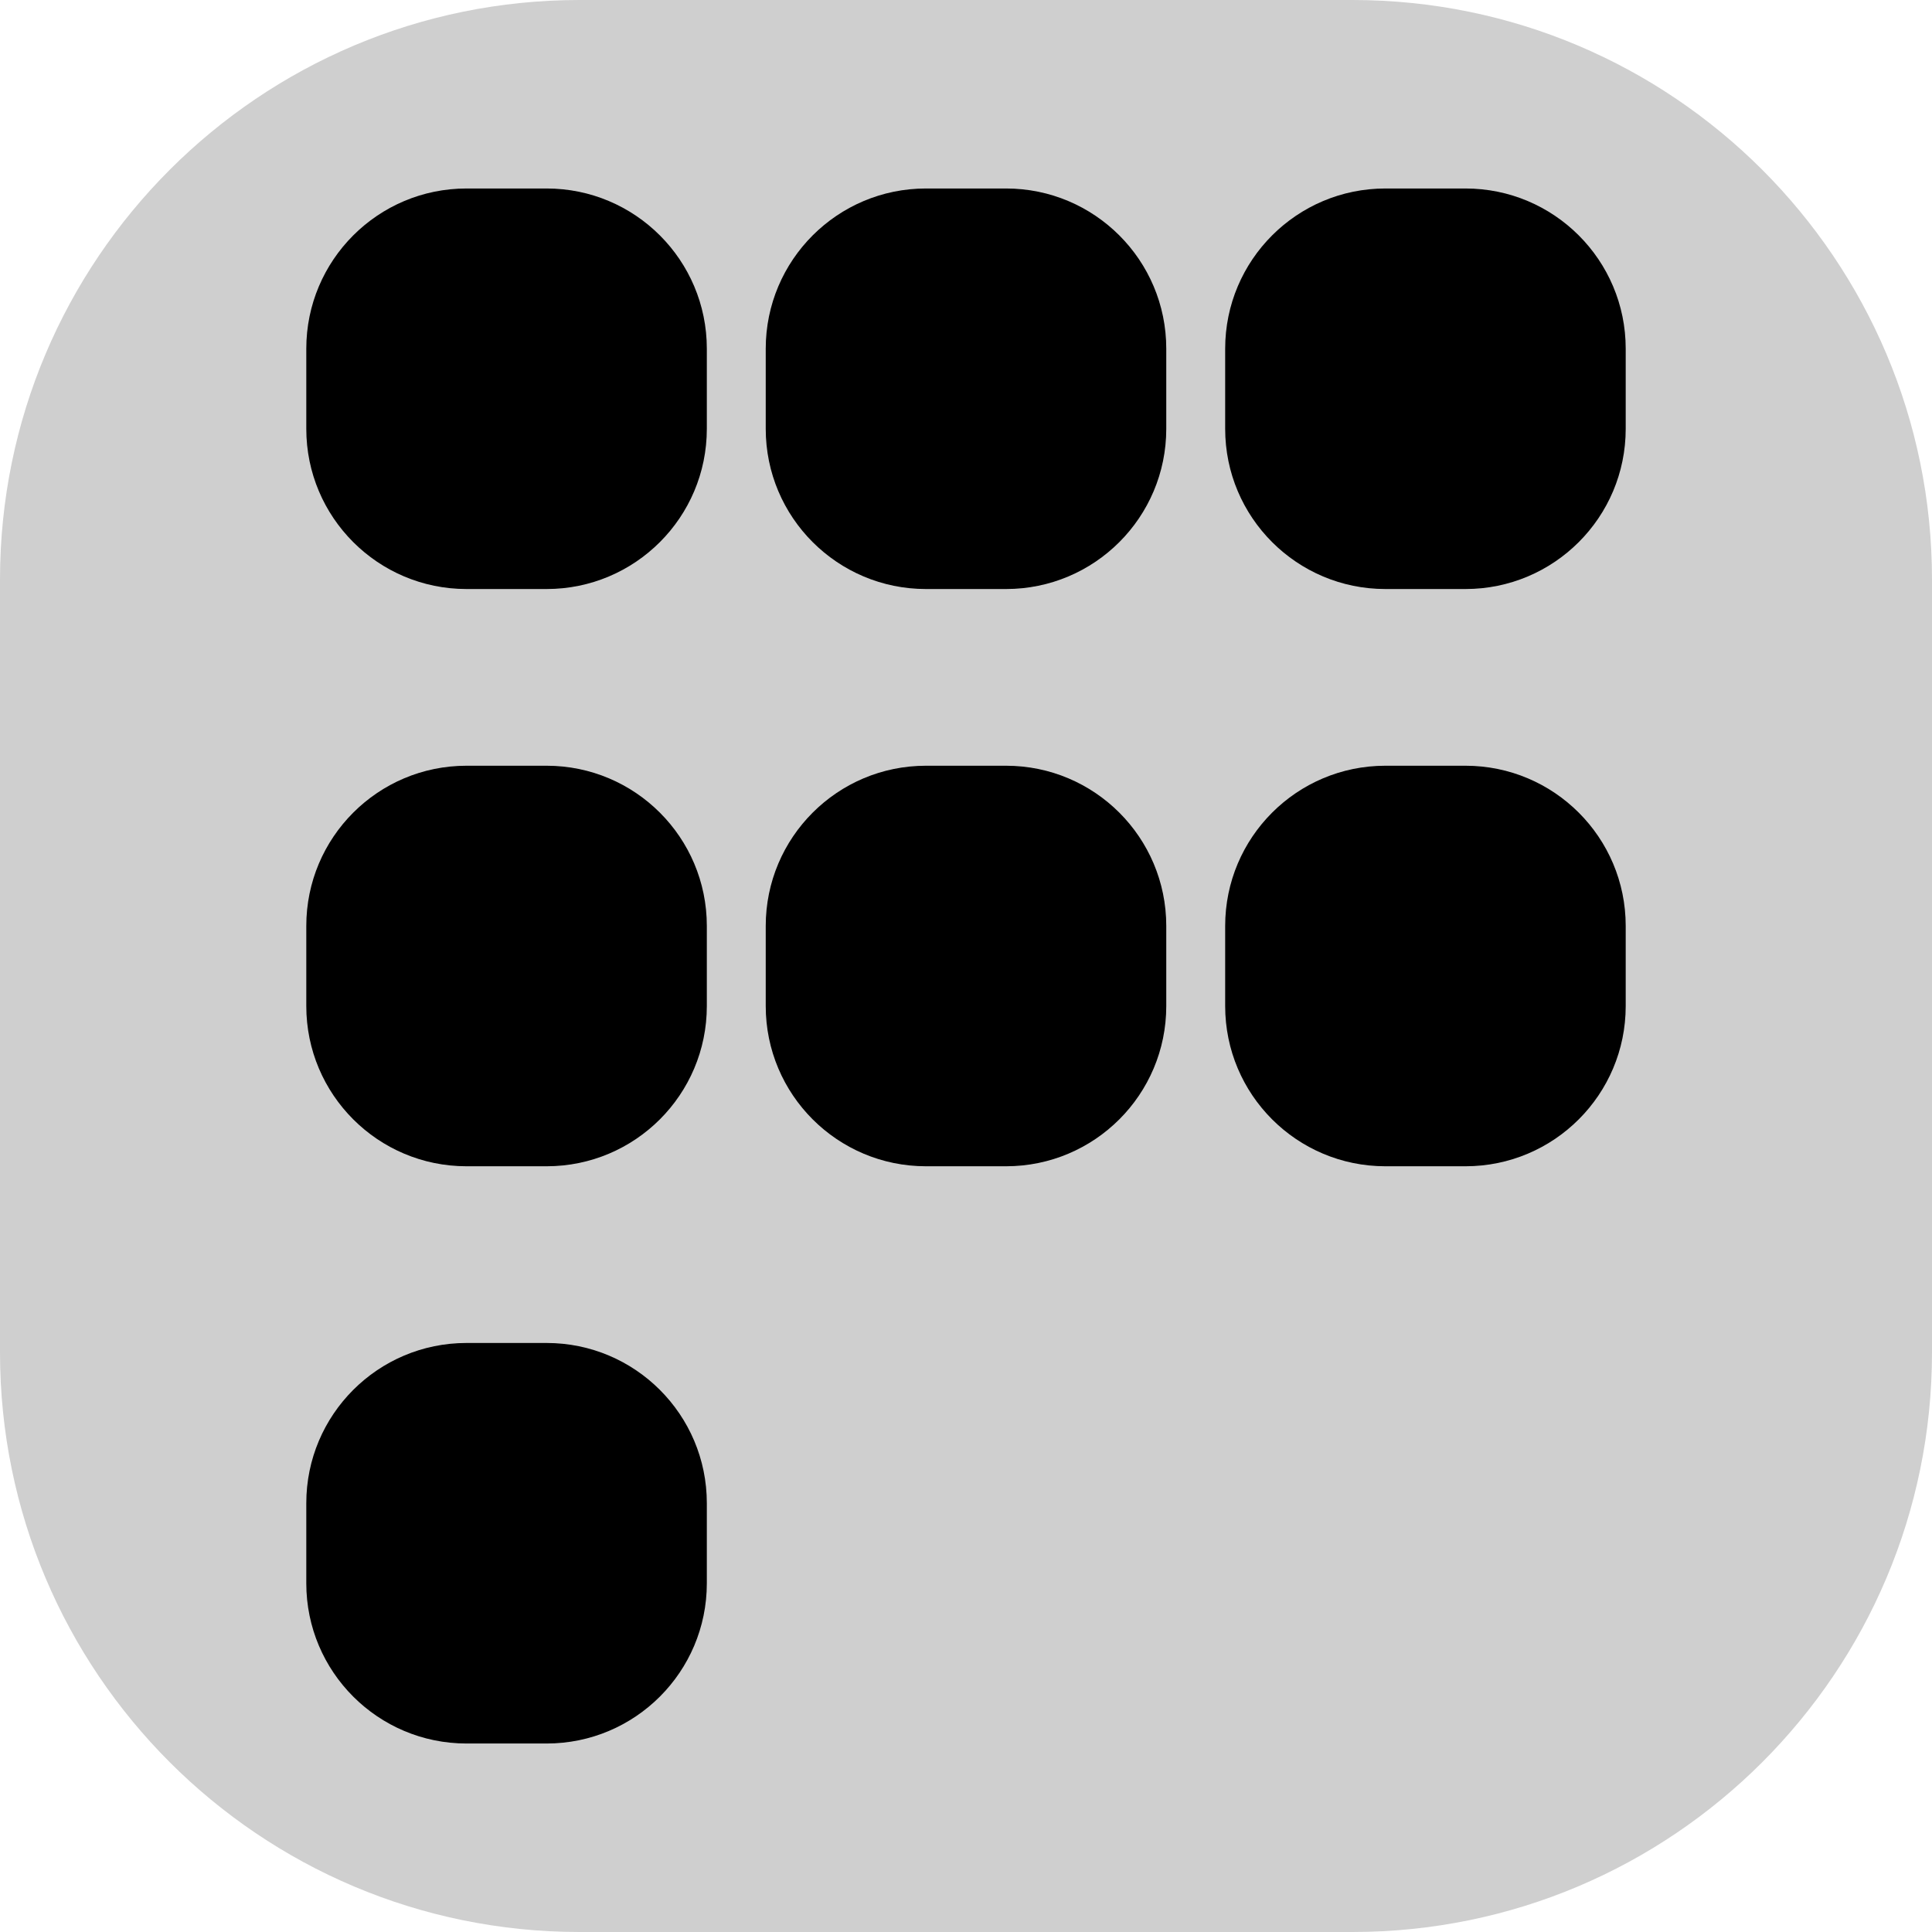<svg width="164" height="164" viewBox="0 0 164 164" fill="none" xmlns="http://www.w3.org/2000/svg">
<path d="M0 49.2C0 22.028 22.028 0 49.2 0H114.8C141.972 0 164 22.028 164 49.2V114.8C164 141.972 141.972 164 114.8 164H49.2C22.028 164 0 141.972 0 114.8V49.2Z" fill="#CFCFCF"/>
<path d="M26 29.6C26 22.089 32.089 16 39.6 16H46.4C53.911 16 60 22.089 60 29.6V36.4C60 43.911 53.911 50 46.4 50H39.6C32.089 50 26 43.911 26 36.4V29.6Z" fill="black"/>
<path d="M26 78.6C26 71.089 32.089 65 39.6 65H46.4C53.911 65 60 71.089 60 78.6V85.4C60 92.911 53.911 99 46.4 99H39.6C32.089 99 26 92.911 26 85.4V78.6Z" fill="black"/>
<path d="M26 127.6C26 120.089 32.089 114 39.6 114H46.4C53.911 114 60 120.089 60 127.6V134.4C60 141.911 53.911 148 46.4 148H39.6C32.089 148 26 141.911 26 134.4V127.6Z" fill="black"/>
<path d="M65 29.6C65 22.089 71.089 16 78.6 16H85.4C92.911 16 99 22.089 99 29.6V36.4C99 43.911 92.911 50 85.4 50H78.6C71.089 50 65 43.911 65 36.4V29.6Z" fill="black"/>
<path d="M65 78.6C65 71.089 71.089 65 78.6 65H85.4C92.911 65 99 71.089 99 78.6V85.4C99 92.911 92.911 99 85.4 99H78.6C71.089 99 65 92.911 65 85.4V78.6Z" fill="black"/>
<path d="M104 29.6C104 22.089 110.089 16 117.6 16H124.4C131.911 16 138 22.089 138 29.6V36.4C138 43.911 131.911 50 124.4 50H117.6C110.089 50 104 43.911 104 36.4V29.6Z" fill="black"/>
<path d="M104 78.6C104 71.089 110.089 65 117.6 65H124.4C131.911 65 138 71.089 138 78.6V85.4C138 92.911 131.911 99 124.4 99H117.6C110.089 99 104 92.911 104 85.4V78.6Z" fill="black"/>
</svg>
